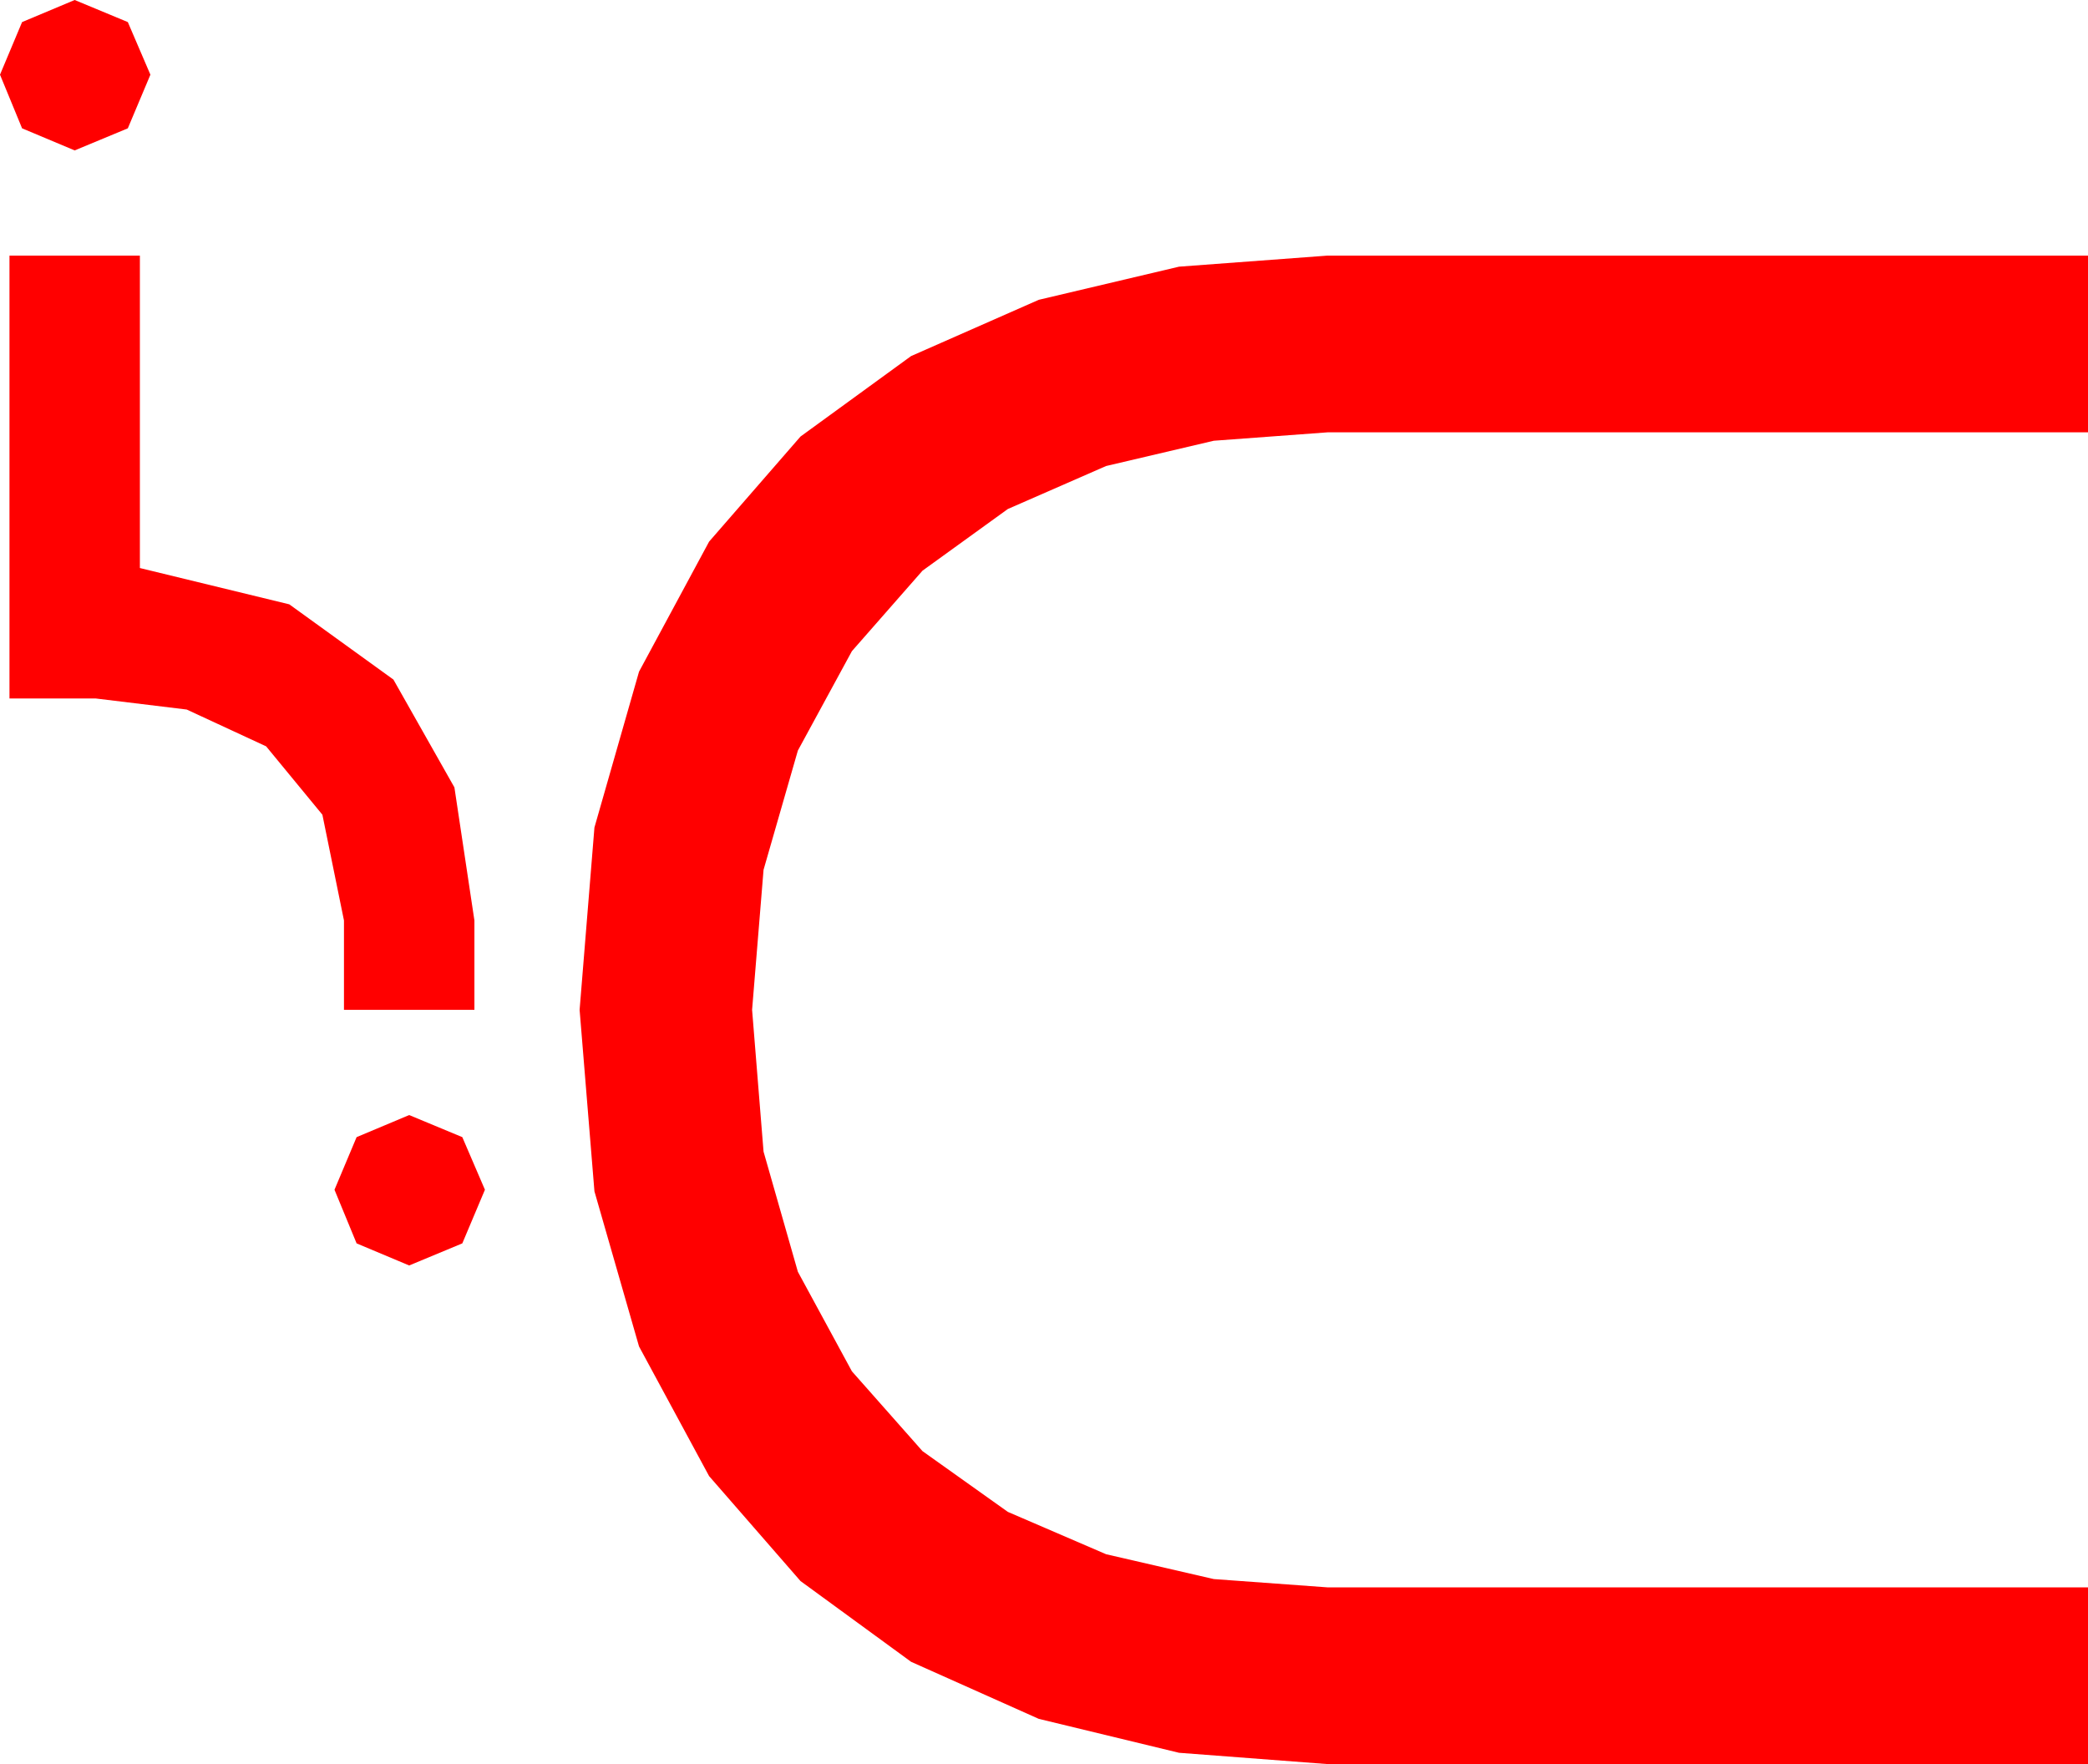 <?xml version="1.0" encoding="utf-8"?>
<!DOCTYPE svg PUBLIC "-//W3C//DTD SVG 1.1//EN" "http://www.w3.org/Graphics/SVG/1.1/DTD/svg11.dtd">
<svg width="58.154" height="49.131" xmlns="http://www.w3.org/2000/svg" xmlns:xlink="http://www.w3.org/1999/xlink" xmlns:xml="http://www.w3.org/XML/1998/namespace" version="1.1">
  <g>
    <g>
      <path style="fill:#FF0000;fill-opacity:1" d="M11.396,31.055L12.876,31.67 13.506,33.135 12.876,34.629 11.396,35.244 9.932,34.629 9.316,33.135 9.932,31.67 11.396,31.055z M36.973,7.119L58.154,7.119 58.154,12.041 36.973,12.041 33.805,12.275 30.806,12.979 28.07,14.176 25.693,15.894 23.727,18.135 22.222,20.903 21.266,24.225 20.947,28.125 21.266,32.073 22.222,35.42 23.727,38.192 25.693,40.415 28.07,42.107 30.806,43.286 33.805,43.978 36.973,44.209 58.154,44.209 58.154,49.131 36.973,49.131 32.838,48.816 28.931,47.871 25.375,46.282 22.295,44.033 19.75,41.111 17.798,37.5 16.556,33.179 16.143,28.125 16.556,23.046 17.798,18.706 19.75,15.084 22.295,12.158 25.375,9.917 28.931,8.35 32.838,7.427 36.973,7.119z M0.264,7.119L3.896,7.119 3.896,15.82 8.057,16.831 10.957,18.926 12.656,21.929 13.213,25.635 13.213,28.125 9.58,28.125 9.58,25.635 8.979,22.69 7.412,20.786 5.2,19.761 2.666,19.453 0.264,19.453 0.264,7.119z M2.08,0L3.56,0.615 4.189,2.08 3.56,3.574 2.08,4.189 0.615,3.574 0,2.08 0.615,0.615 2.08,0z" />
    </g>
  </g>
</svg>